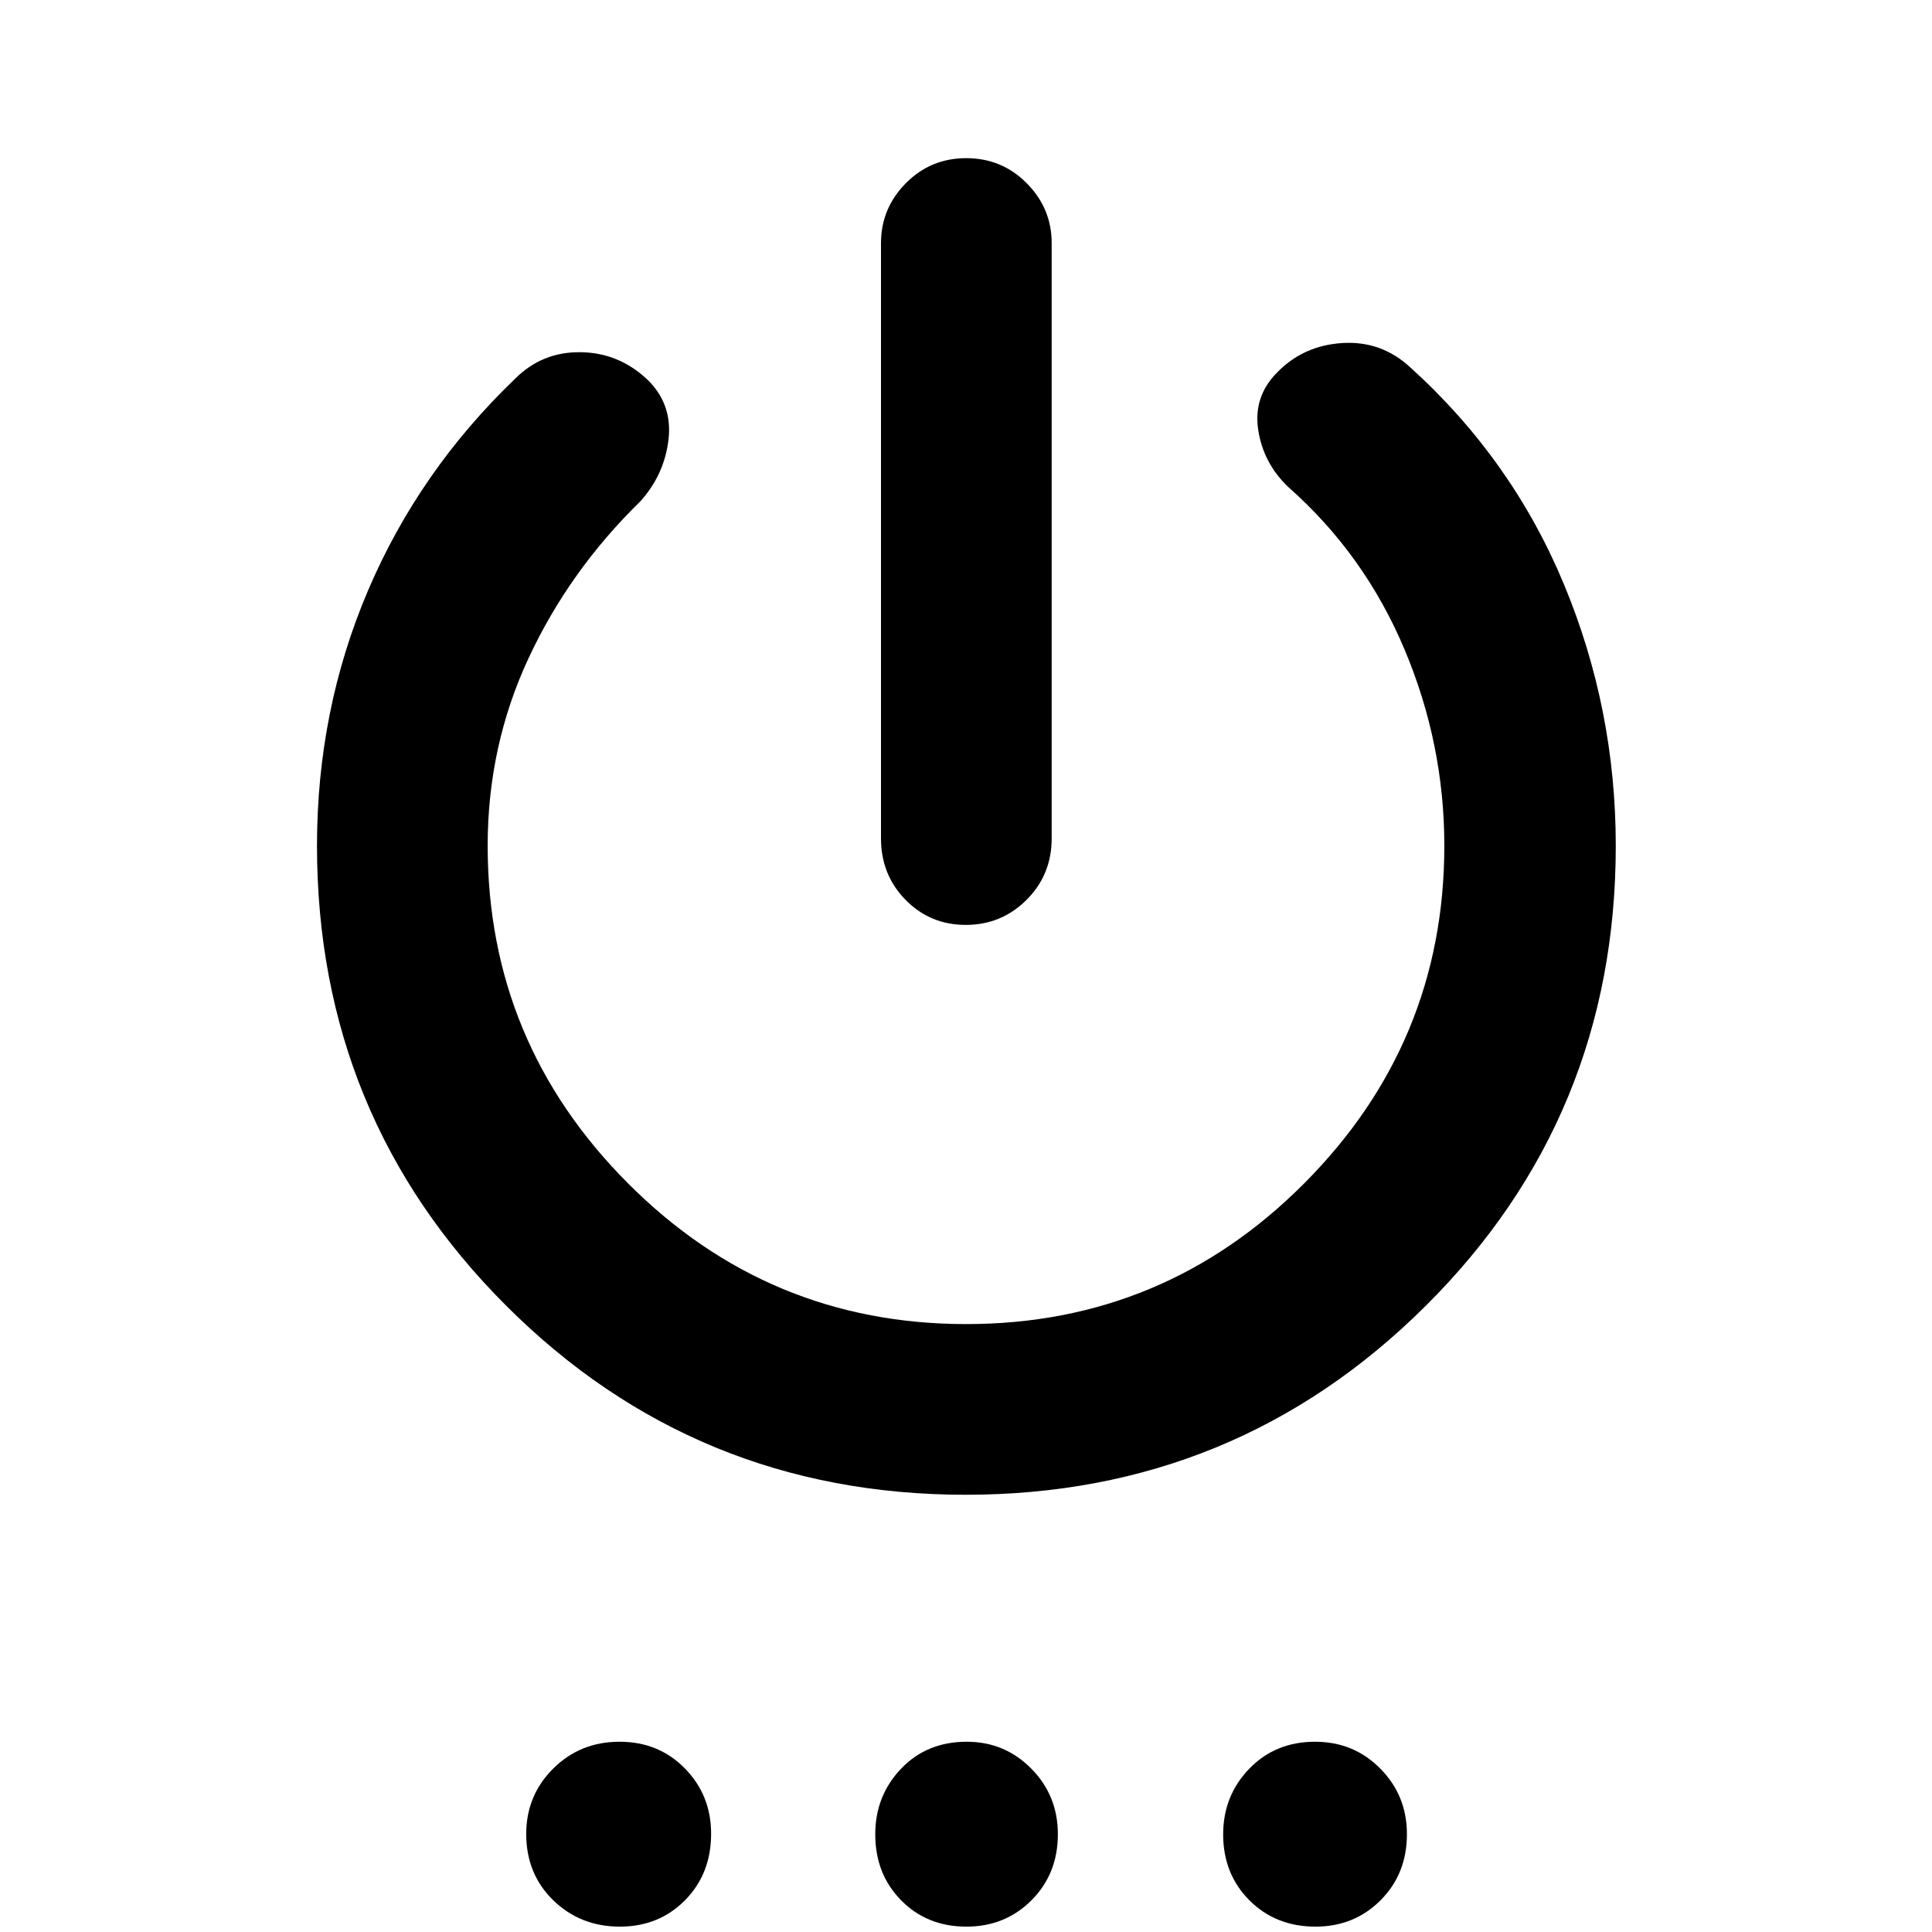 <svg xmlns="http://www.w3.org/2000/svg" height="40" viewBox="0 -960 960 960" width="40"><path d="M437.76-543.37v-295.8q0-17.28 12.32-29.76t30.04-12.48q17.71 0 30.08 12.48 12.37 12.48 12.37 29.76v295.8q0 18.04-12.48 30.5-12.49 12.45-30.21 12.45-17.71 0-29.92-12.45-12.2-12.46-12.2-30.5Zm42.07 326.11q-134.28 0-228.3-93.93-94.02-93.93-94.02-228.56 0-67.33 25.33-126.77 25.33-59.43 73.08-105.26 13.52-13.56 32.85-13.21 19.33.34 33.65 14.32 11.83 12.13 9.72 29.36-2.1 17.23-13.94 30.4-35.35 34.51-55.62 78.07-20.26 43.55-20.26 93.08 0 97.9 69.77 167.79 69.76 69.9 168.03 69.9 98.26 0 167.91-69.9 69.65-69.89 69.65-167.79 0-50.66-19.84-97.69t-57.49-80.36q-12.6-11.89-15.14-28.53-2.54-16.63 9.42-28.6 13.04-13.42 32.41-14.61 19.37-1.19 33.71 12.08 50.5 45.65 76.31 107.66 25.81 62.01 25.81 130.06 0 134.63-94.38 228.56-94.37 93.93-228.66 93.93ZM307.97-2.67q-19.58 0-33.04-13.07-13.45-13.07-13.45-32.98 0-19.14 13.4-32.48 13.41-13.34 32.98-13.34 19.47 0 32.48 13.29 13.01 13.28 13.01 32.43 0 19.9-12.96 33.03-12.95 13.12-32.42 13.12Zm172.24 0q-19.58 0-32.44-13.07t-12.86-32.78q0-19.18 12.81-32.6 12.8-13.42 32.63-13.42 18.89 0 32.1 13.37 13.2 13.36 13.2 32.55 0 19.7-13.09 32.83-13.09 13.12-32.35 13.12Zm173.47 0q-19.8 0-32.85-13.07t-13.05-32.78q0-19.18 12.96-32.6 12.95-13.42 32.73-13.42 19.2 0 32.41 13.37 13.21 13.36 13.21 32.55 0 19.7-13.08 32.83-13.09 13.12-32.33 13.12Z"/></svg>
